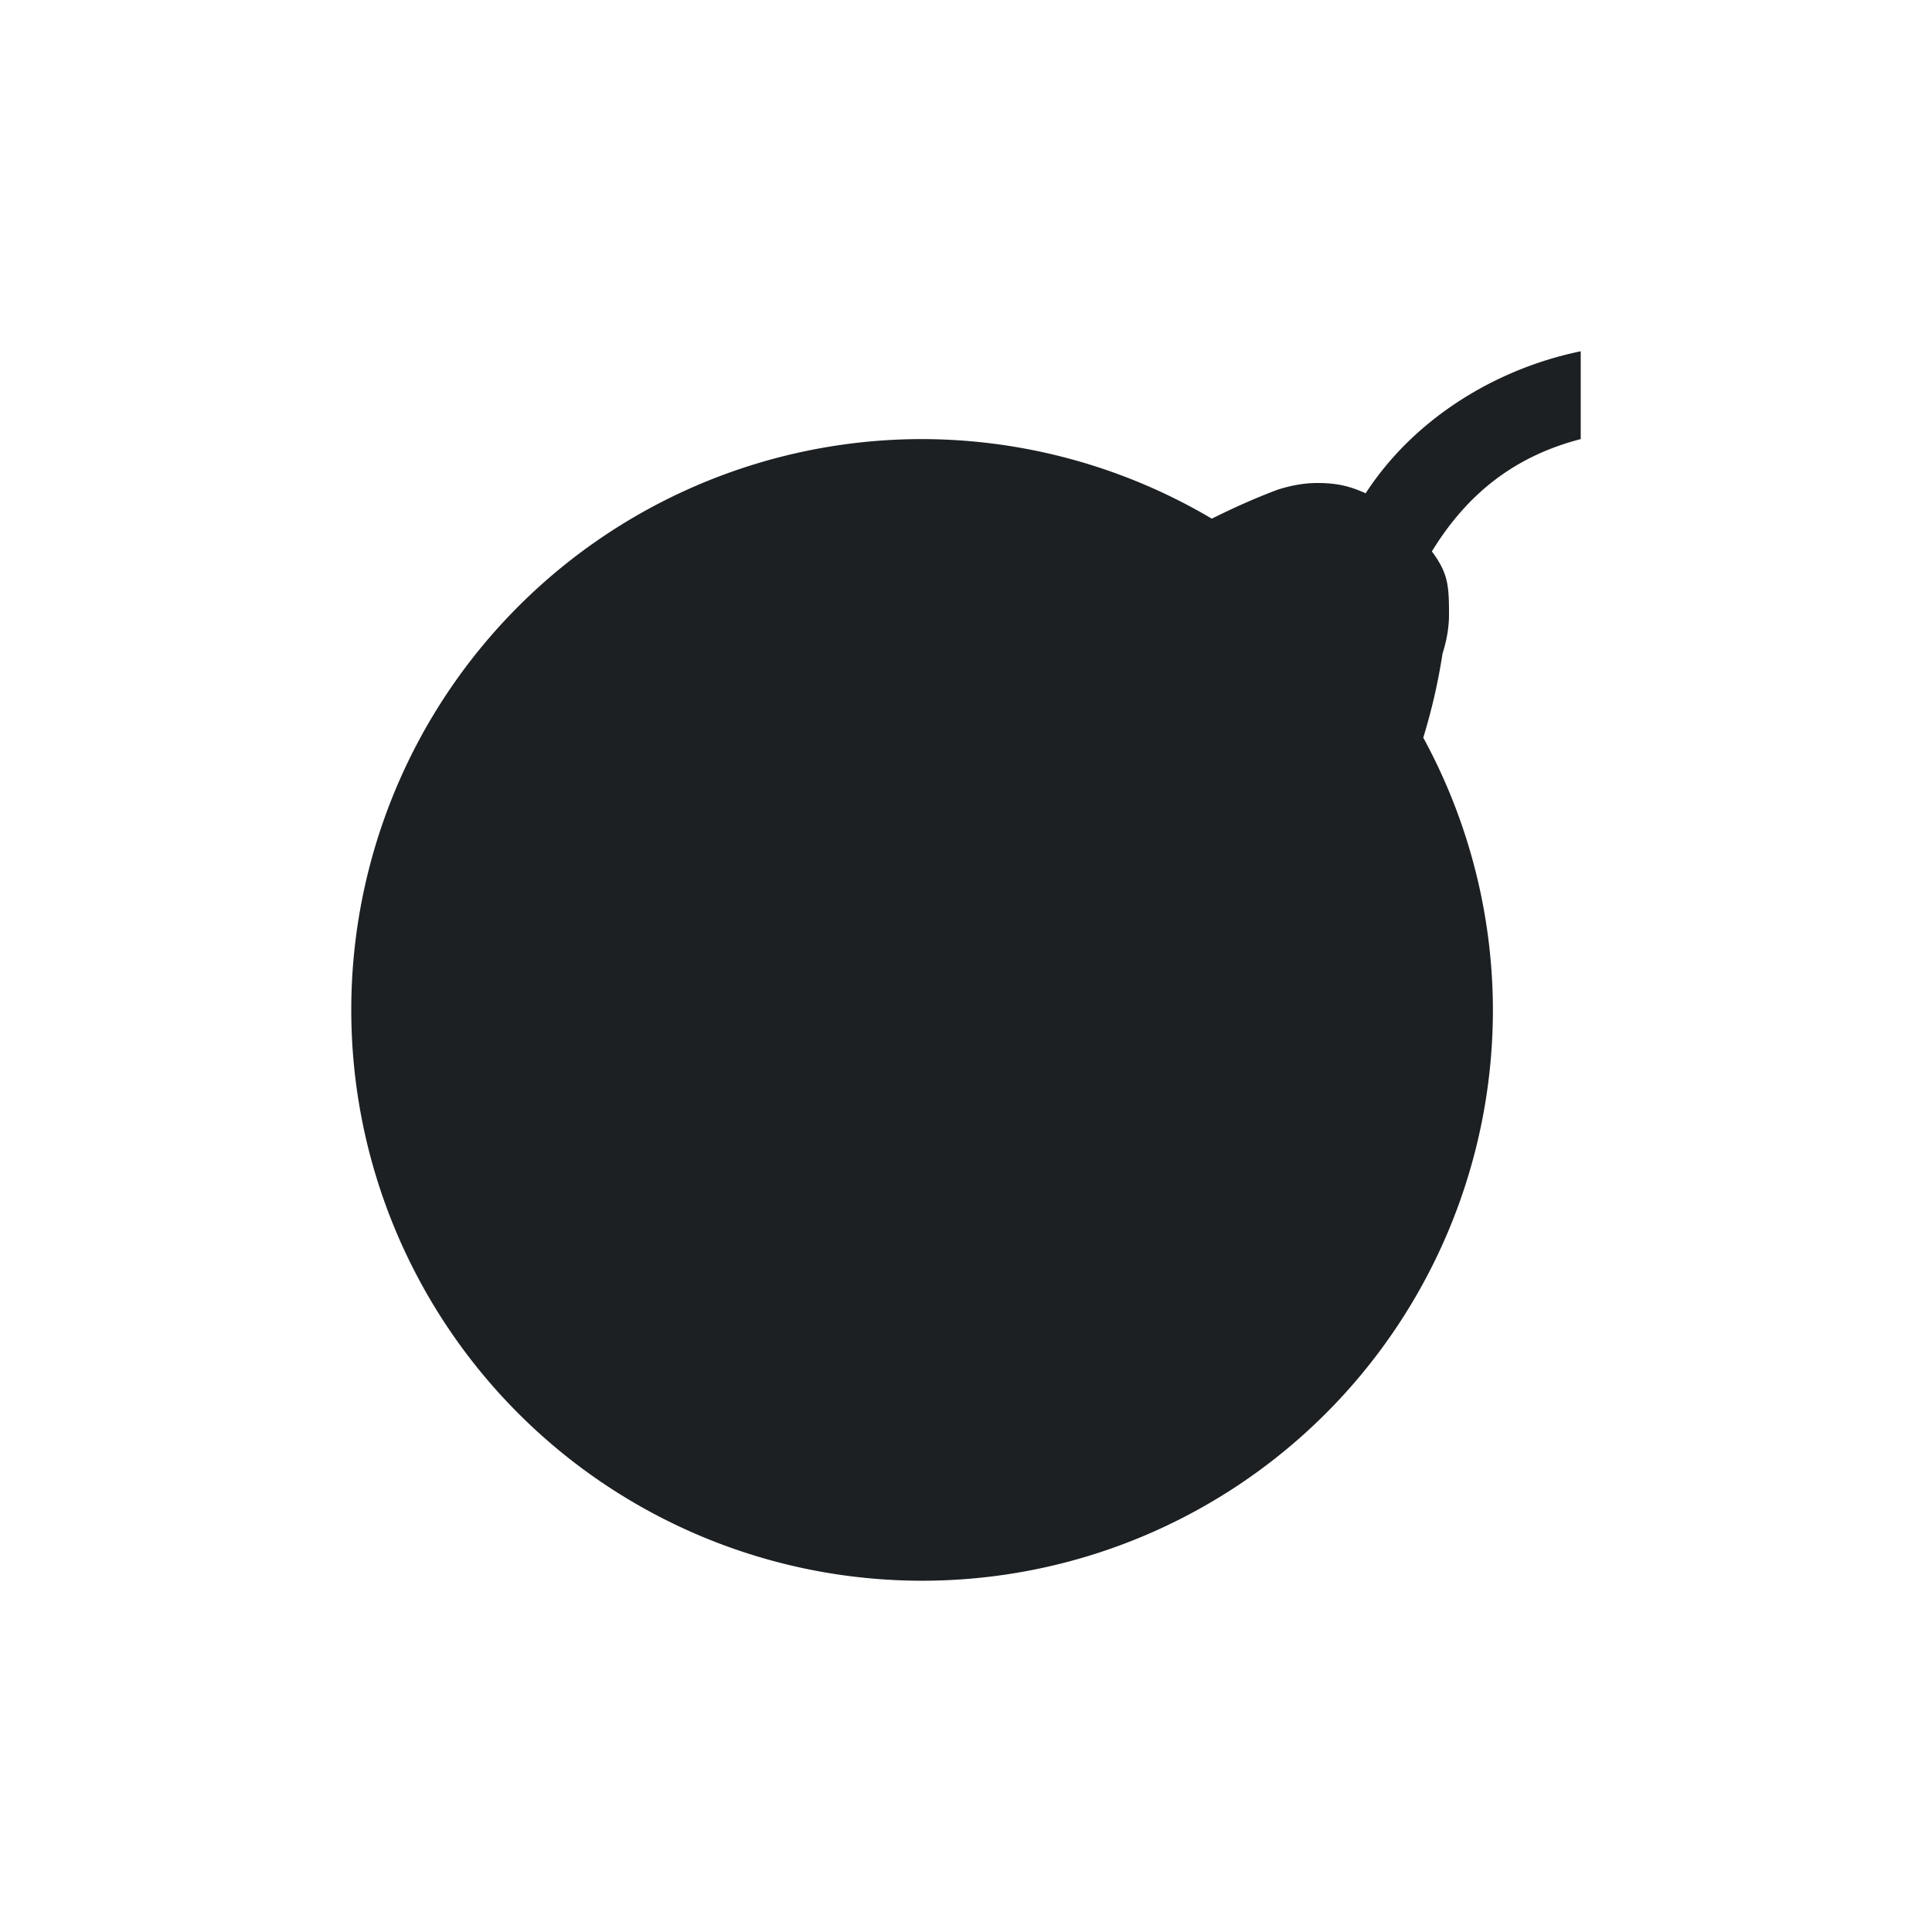<svg xmlns="http://www.w3.org/2000/svg" width="22" height="22" viewBox="0 0 22 22">
 <defs>
  <style id="current-color-scheme" type="text/css">
   .ColorScheme-Text { color:#1c2023; } .ColorScheme-Highlight { color:#4285f4; }
  </style>
 </defs>
 <path style="fill:currentColor" class="ColorScheme-Text" d="M 15 1 C 14.011 1.204 13.093 1.782 12.551 2.617 C 12.363 2.533 12.22 2.5 12 2.5 C 11.844 2.5 11.696 2.53 11.555 2.574 C 11.276 2.678 11.031 2.791 10.799 2.906 A 6.5 6.5 0 0 0 7.5 2 A 6.5 6.5 0 0 0 1 8.5 A 6.5 6.5 0 0 0 7.5 15 A 6.5 6.5 0 0 0 14 8.5 A 6.5 6.5 0 0 0 13.207 5.4 C 13.295 5.112 13.371 4.801 13.426 4.445 C 13.47 4.304 13.5 4.156 13.5 4 C 13.5 3.664 13.49 3.529 13.305 3.279 C 13.706 2.625 14.242 2.197 15 2 L 15 1 z" transform="translate(3 3)"/>
</svg>
